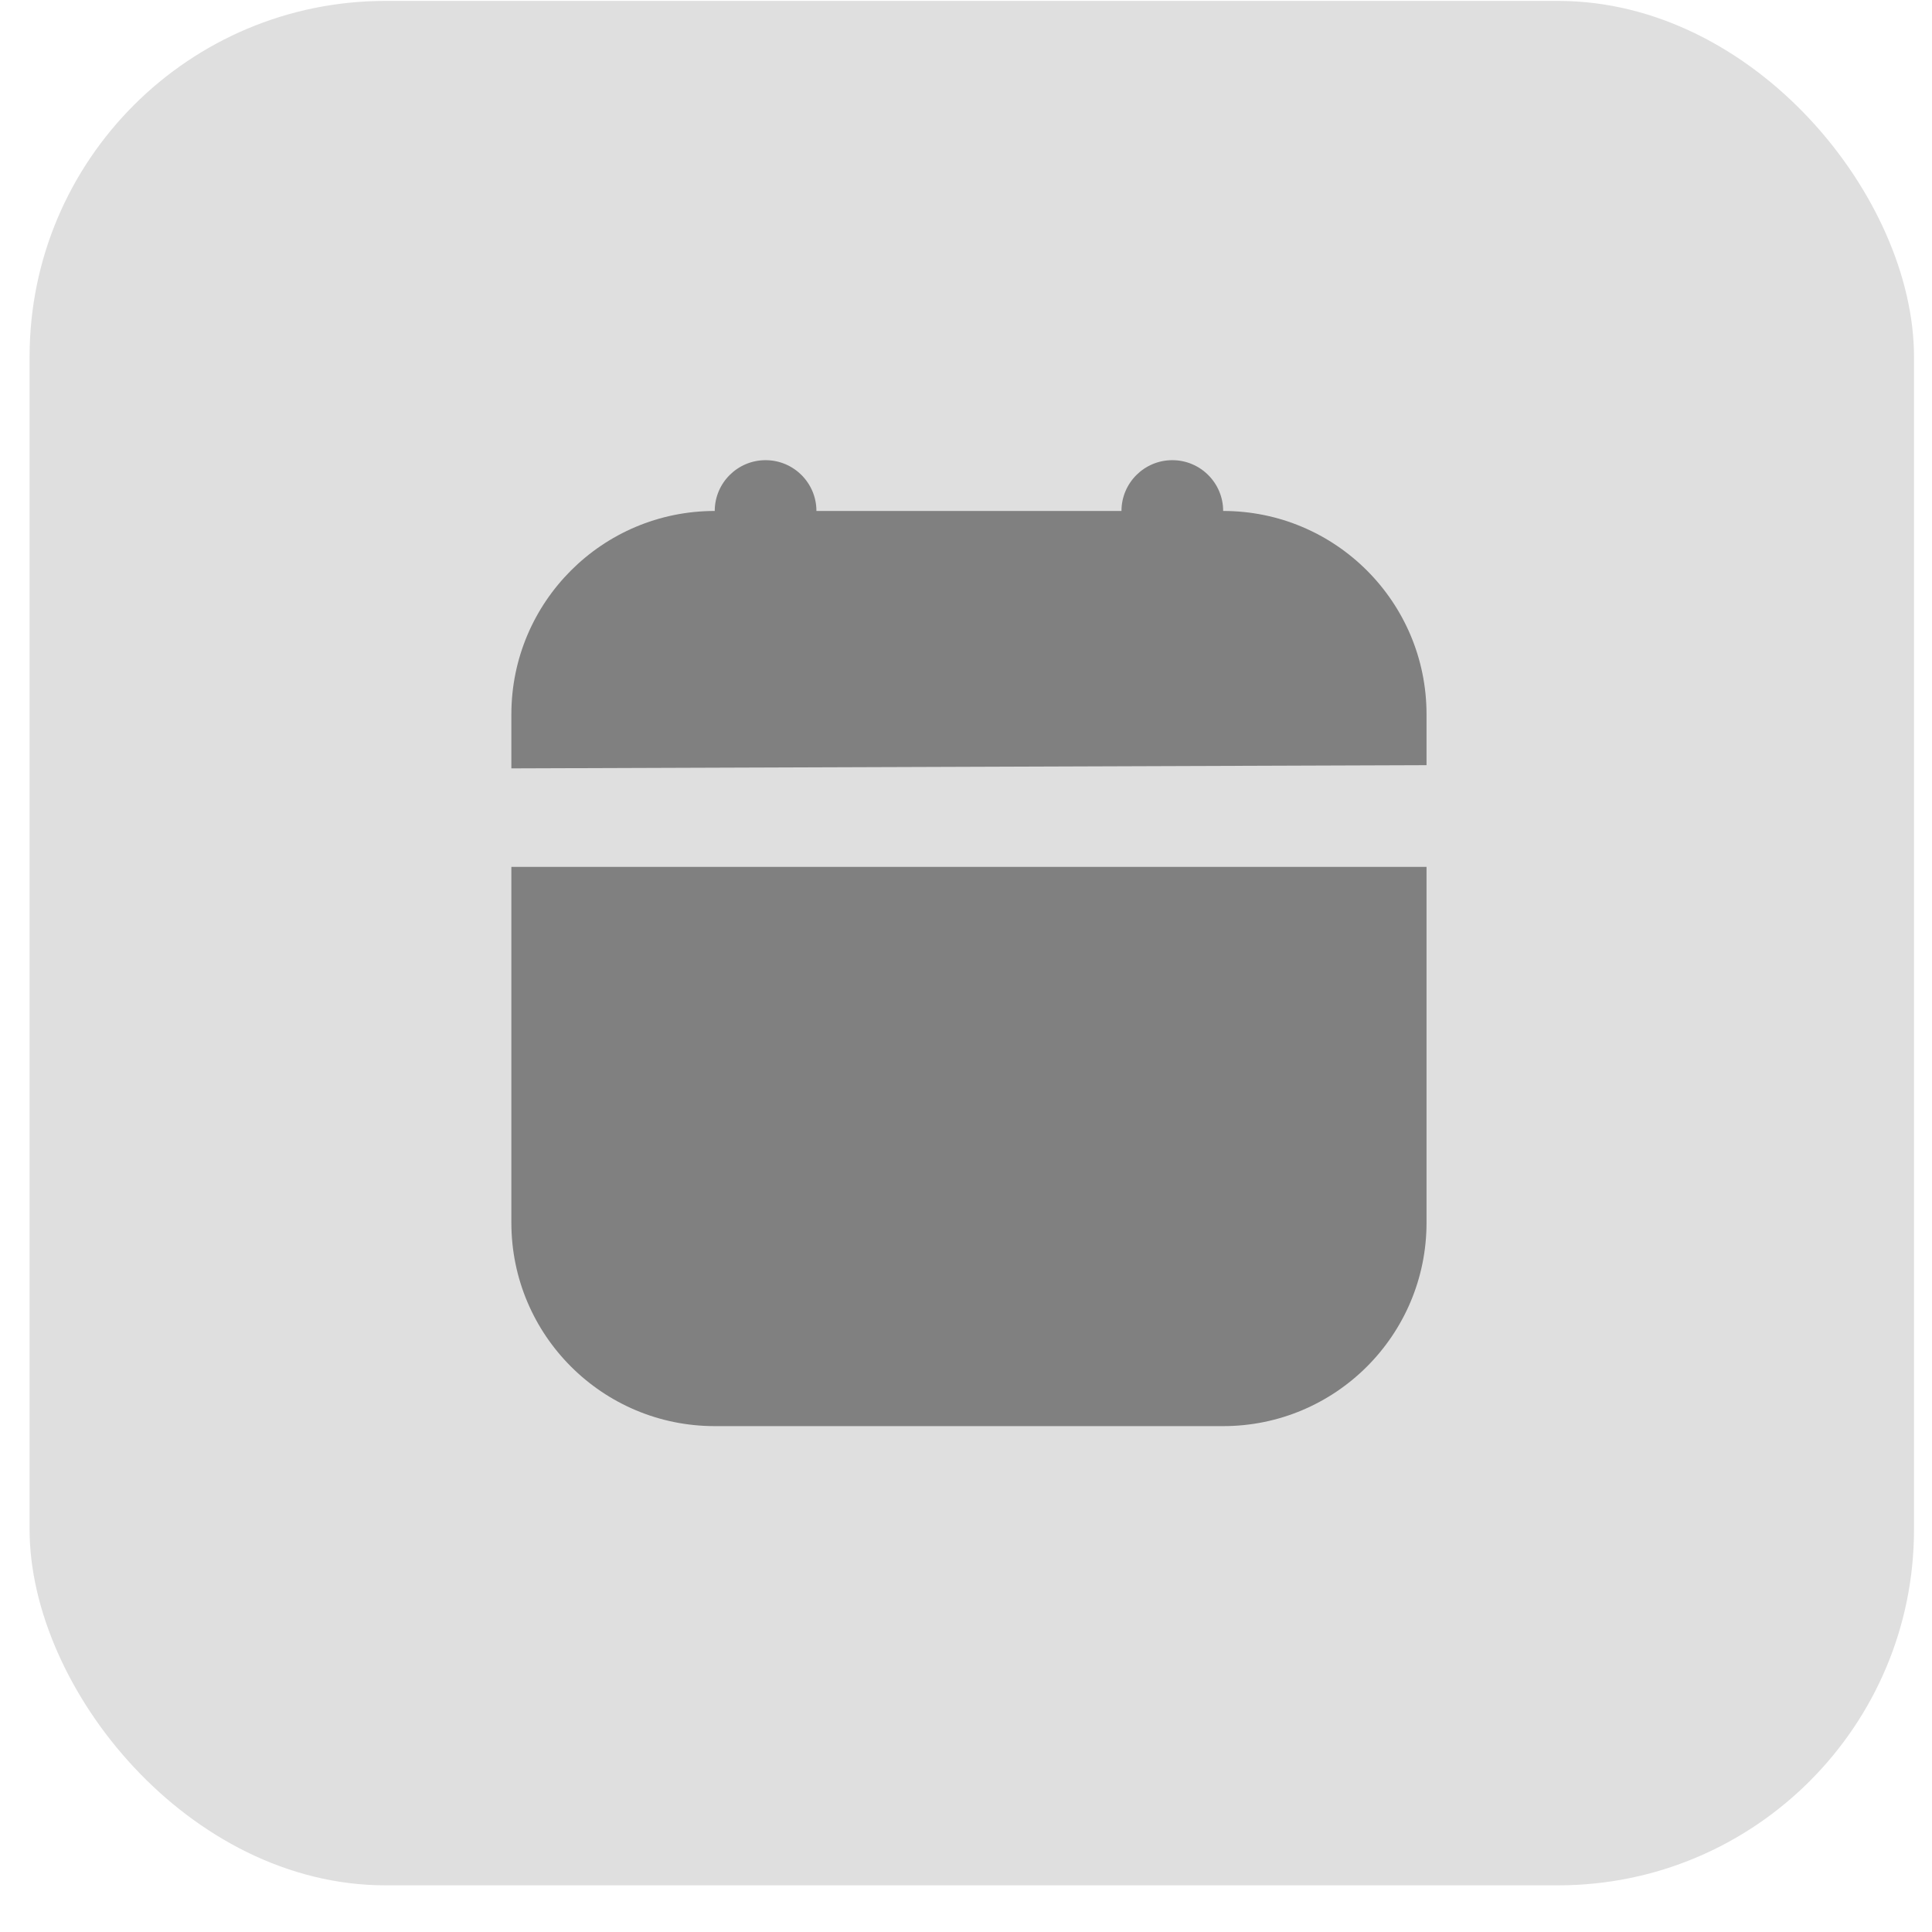 <svg width="38" height="38" viewBox="0 0 38 38" fill="none" xmlns="http://www.w3.org/2000/svg">
<rect x="0.582" y="0.018" width="37.064" height="37.064" rx="7" fill="#DFDFDF"/>
<path d="M15.058 9.051C14.506 9.051 14.058 9.499 14.058 10.05C11.849 10.05 10.058 11.841 10.058 14.05V15.113L28.058 15.05V14.05C28.058 11.841 26.267 10.05 24.058 10.05C24.058 9.499 23.61 9.051 23.058 9.051C22.506 9.051 22.058 9.499 22.058 10.05H16.058C16.058 9.499 15.61 9.051 15.058 9.051ZM10.058 17.05V24.05C10.058 26.259 11.849 28.05 14.058 28.05H24.058C26.267 28.05 28.058 26.259 28.058 24.05V17.05H10.058Z" fill="#808080"/>
</svg>
